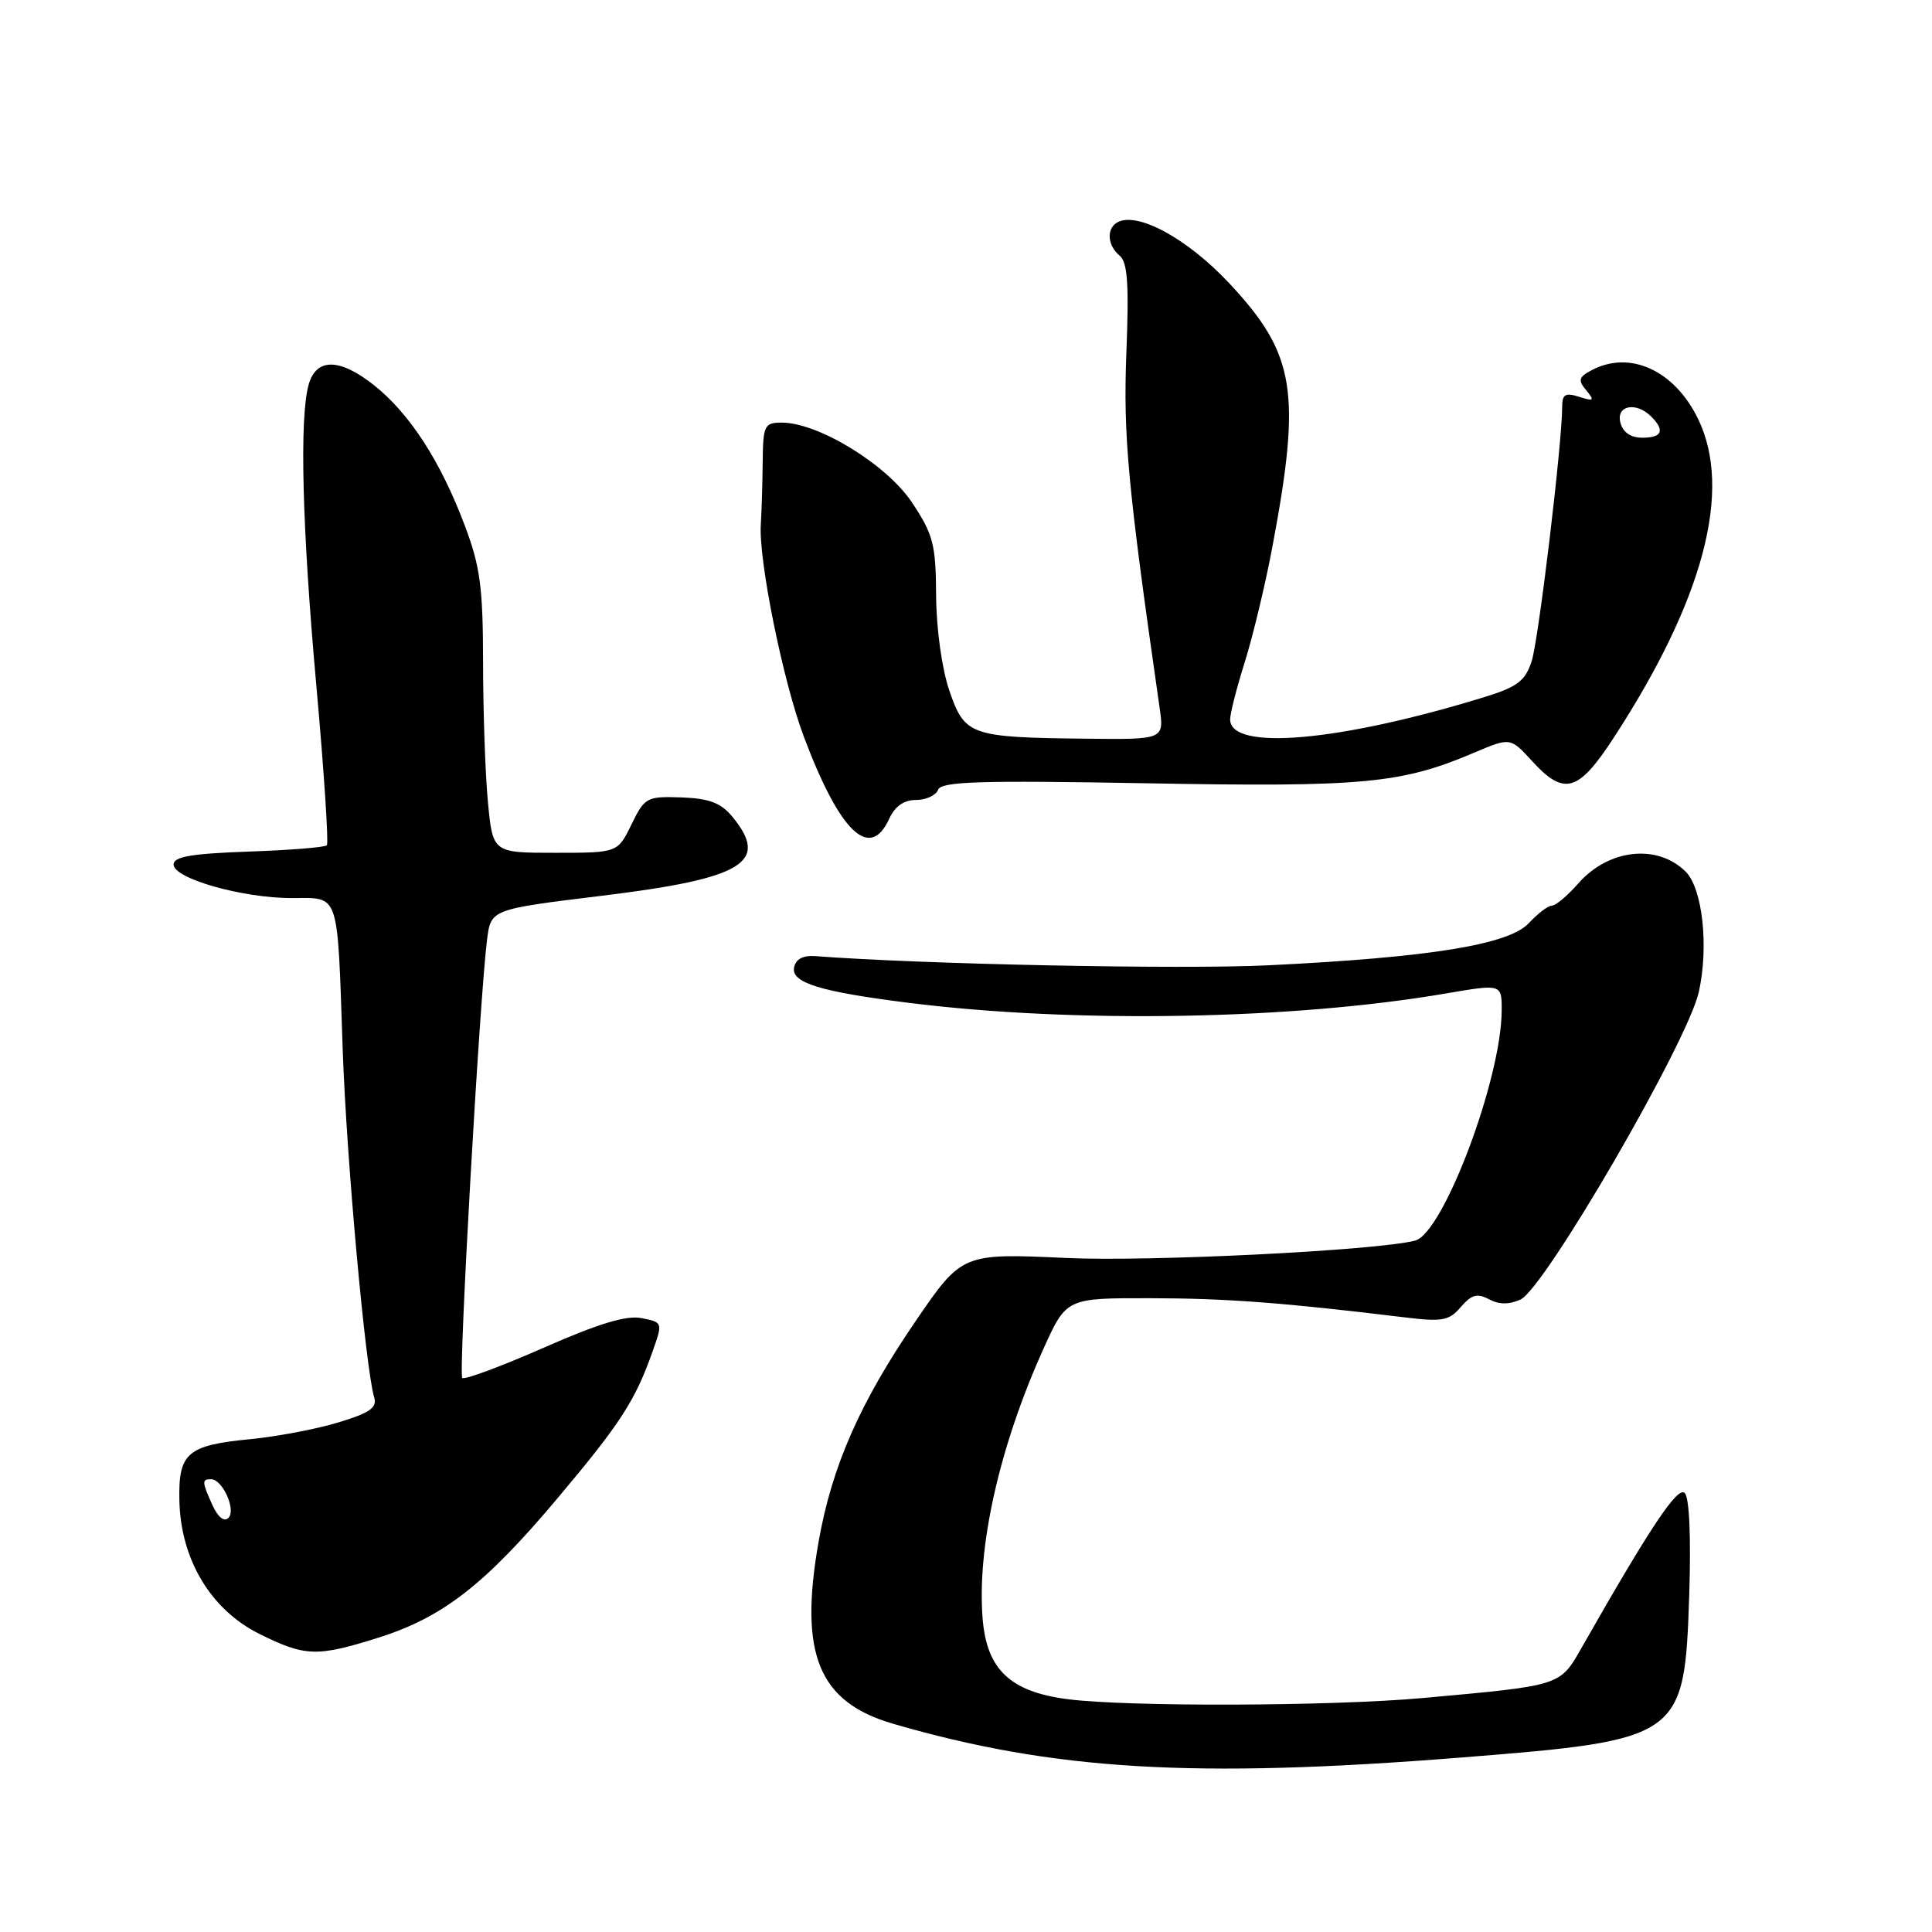 <?xml version="1.0" encoding="UTF-8" standalone="no"?>
<!DOCTYPE svg PUBLIC "-//W3C//DTD SVG 1.1//EN" "http://www.w3.org/Graphics/SVG/1.1/DTD/svg11.dtd" >
<svg xmlns="http://www.w3.org/2000/svg" xmlns:xlink="http://www.w3.org/1999/xlink" version="1.1" viewBox="0 0 256 256">
 <g >
 <path fill="currentColor"
d=" M 193.50 232.89 C 222.86 230.56 223.20 230.32 223.83 211.41 C 224.08 203.74 223.85 198.45 223.24 197.84 C 222.30 196.90 218.76 202.20 209.67 218.16 C 206.67 223.44 207.07 223.31 188.50 225.00 C 176.45 226.09 149.43 226.18 141.46 225.15 C 133.88 224.17 130.77 221.24 130.21 214.55 C 129.42 205.02 132.42 191.68 138.25 178.75 C 141.30 172.00 141.30 172.00 152.40 172.02 C 162.50 172.03 170.10 172.61 186.15 174.56 C 191.12 175.17 192.02 175.00 193.57 173.18 C 194.99 171.54 195.74 171.33 197.30 172.16 C 198.63 172.87 199.96 172.88 201.48 172.19 C 204.68 170.73 223.62 138.08 225.10 131.45 C 226.44 125.46 225.60 117.74 223.37 115.51 C 219.63 111.78 213.16 112.48 209.14 117.05 C 207.72 118.67 206.14 120.00 205.64 120.00 C 205.14 120.00 203.76 121.04 202.58 122.32 C 199.94 125.17 189.44 126.87 168.00 127.91 C 156.48 128.47 122.07 127.77 108.03 126.69 C 106.41 126.57 105.44 127.08 105.22 128.19 C 104.81 130.22 108.67 131.41 120.50 132.89 C 142.42 135.63 171.26 135.12 191.59 131.64 C 199.00 130.37 199.00 130.37 198.98 133.93 C 198.94 142.99 191.23 163.44 187.50 164.39 C 182.42 165.70 152.26 167.20 141.33 166.69 C 127.53 166.05 127.46 166.08 121.36 175.00 C 113.92 185.89 110.23 194.28 108.46 204.33 C 105.85 219.18 108.46 225.54 118.35 228.41 C 139.58 234.58 158.15 235.69 193.50 232.89 Z  M 50.14 217.00 C 58.69 214.30 64.27 209.96 73.93 198.46 C 82.25 188.57 84.18 185.58 86.50 178.99 C 87.82 175.25 87.81 175.21 85.03 174.66 C 83.02 174.25 79.33 175.37 72.00 178.60 C 66.37 181.07 61.53 182.87 61.25 182.58 C 60.73 182.07 63.56 132.19 64.54 124.49 C 65.05 120.49 65.05 120.49 79.77 118.69 C 98.57 116.40 102.06 114.26 96.99 108.16 C 95.50 106.37 93.92 105.79 90.27 105.66 C 85.69 105.51 85.43 105.65 83.67 109.25 C 81.84 113.00 81.84 113.00 73.56 113.00 C 65.29 113.00 65.29 113.00 64.65 106.25 C 64.30 102.54 64.01 94.22 64.01 87.77 C 64.00 77.86 63.63 75.06 61.61 69.70 C 58.39 61.13 54.30 54.81 49.56 51.04 C 44.99 47.42 41.88 47.40 40.89 51.00 C 39.66 55.45 40.04 70.04 41.93 91.00 C 42.94 102.28 43.56 111.72 43.31 112.00 C 43.05 112.28 38.37 112.65 32.92 112.84 C 25.36 113.11 23.00 113.51 23.00 114.55 C 23.00 116.41 32.11 119.00 38.66 119.00 C 45.07 119.00 44.68 117.82 45.41 139.07 C 45.91 153.57 48.43 181.33 49.59 185.20 C 49.99 186.53 48.95 187.24 44.80 188.49 C 41.89 189.37 36.68 190.35 33.24 190.69 C 24.79 191.50 23.62 192.51 23.77 198.87 C 23.95 206.65 27.93 213.29 34.35 216.49 C 40.44 219.52 41.98 219.57 50.14 217.00 Z  M 117.82 108.50 C 118.58 106.84 119.77 106.00 121.37 106.00 C 122.70 106.00 124.02 105.39 124.30 104.65 C 124.73 103.55 129.77 103.39 151.99 103.79 C 180.65 104.31 185.68 103.84 195.32 99.74 C 200.13 97.70 200.13 97.70 203.01 100.85 C 207.26 105.50 209.13 104.97 213.83 97.75 C 225.74 79.46 229.58 64.95 225.01 55.52 C 221.88 49.06 215.95 46.35 210.87 49.07 C 209.18 49.97 209.07 50.39 210.18 51.71 C 211.32 53.09 211.20 53.20 209.24 52.58 C 207.44 52.00 207.00 52.25 207.00 53.83 C 207.00 58.71 203.87 84.82 202.95 87.62 C 202.10 90.23 201.06 91.02 196.71 92.36 C 177.53 98.27 163.00 99.55 163.00 95.32 C 163.00 94.53 163.88 91.09 164.95 87.69 C 166.02 84.28 167.66 77.45 168.59 72.50 C 172.47 51.89 171.65 46.91 162.88 37.53 C 157.27 31.54 150.55 27.92 147.98 29.51 C 146.58 30.38 146.77 32.56 148.36 33.88 C 149.41 34.75 149.61 37.64 149.25 46.75 C 148.82 57.80 149.44 64.44 153.65 93.75 C 154.26 98.00 154.26 98.00 143.88 97.88 C 128.53 97.71 127.83 97.46 125.79 91.50 C 124.80 88.59 124.07 83.33 124.04 78.92 C 124.00 72.14 123.67 70.84 120.87 66.62 C 117.54 61.58 108.45 56.00 103.59 56.00 C 101.28 56.00 101.11 56.35 101.06 61.25 C 101.03 64.14 100.92 67.85 100.81 69.50 C 100.51 74.28 103.76 90.31 106.51 97.61 C 111.27 110.27 115.26 114.11 117.82 108.50 Z  M 28.17 199.48 C 26.75 196.36 26.73 196.00 27.96 196.00 C 29.49 196.00 31.32 200.08 30.27 201.13 C 29.71 201.69 28.89 201.05 28.17 199.48 Z  M 214.71 56.00 C 214.11 53.71 216.79 53.19 218.80 55.20 C 220.64 57.04 220.24 58.00 217.62 58.00 C 216.07 58.00 215.05 57.29 214.71 56.00 Z "/>
</g>
</svg>